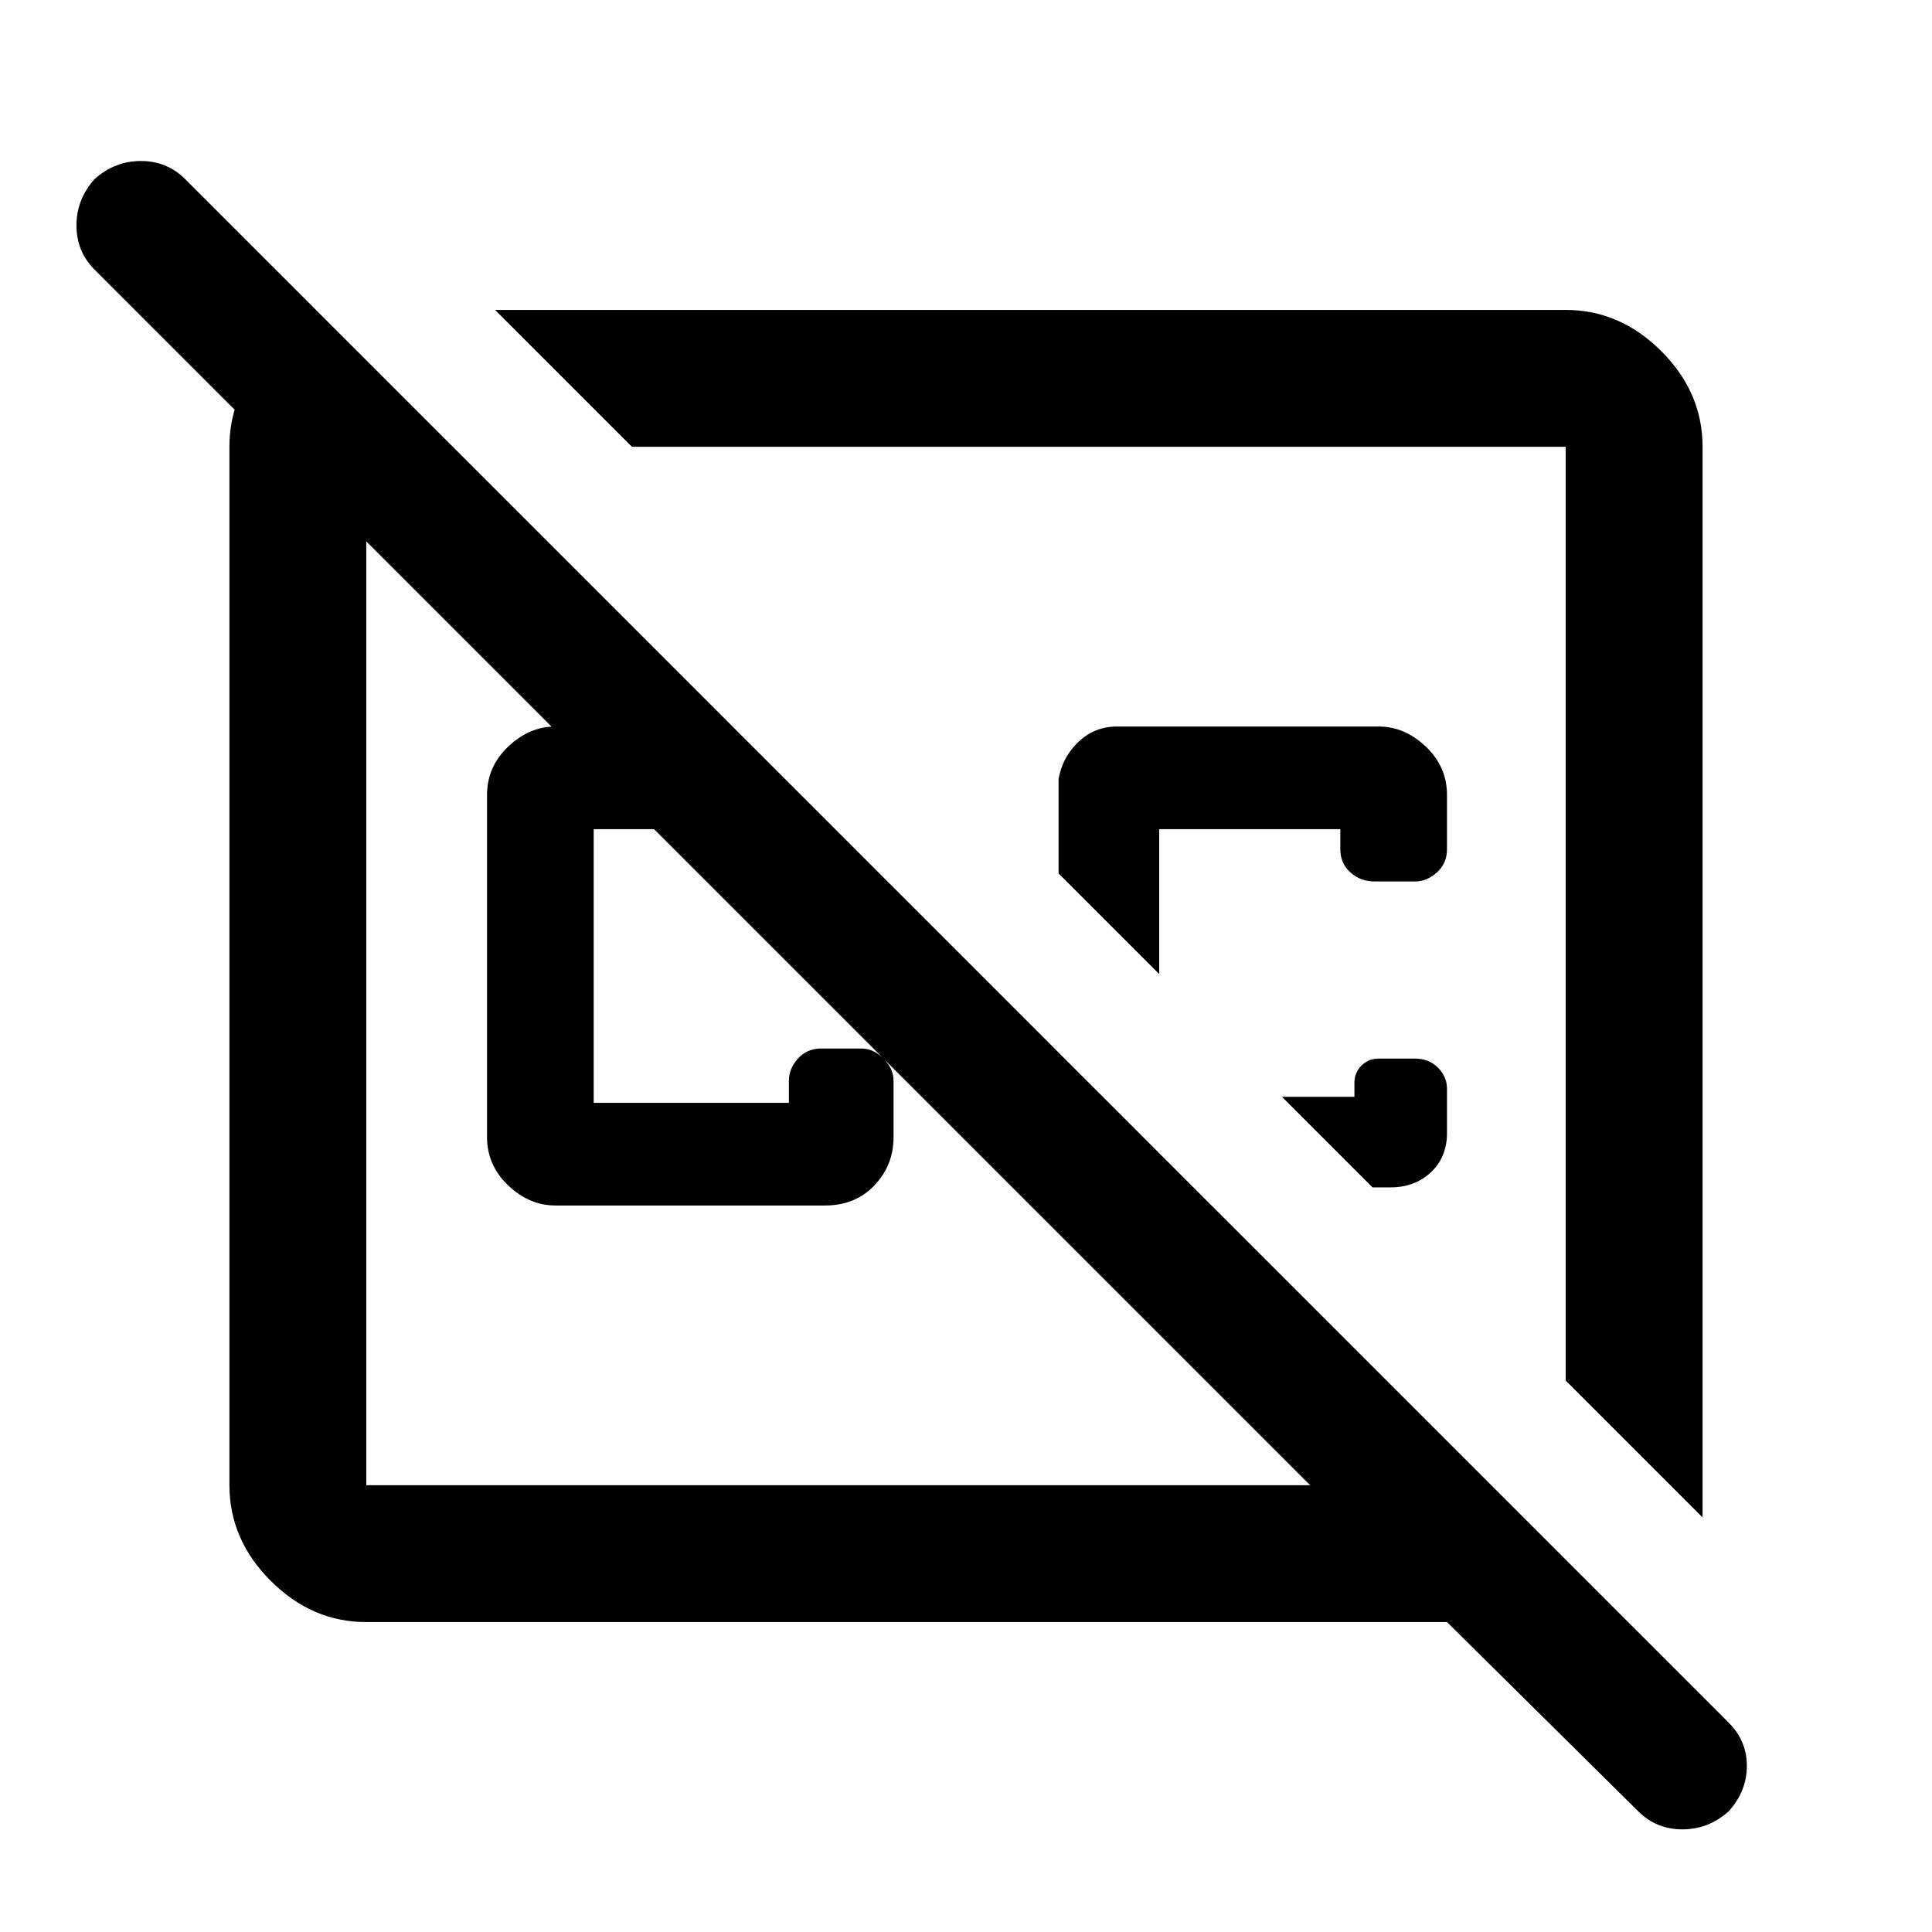 <svg xmlns="http://www.w3.org/2000/svg" width="48" height="48"><path d="M12.3 7.7h26.6q1.35 0 2.375 1.025T42.3 11.1v26.6l-3.4-3.4V11.1H15.7zm21.35 19.55v-.35q0-.25.175-.425t.425-.175h.9q.35 0 .575.225.225.225.225.525v1.1q0 .6-.4.975t-1 .375h-.45l-2.25-2.25zm-5.9-9.2h6.5q.65 0 1.175.5t.525 1.2v1.35q0 .35-.25.575-.25.225-.55.225h-1q-.35 0-.6-.225t-.25-.575v-.5h-4.5v3.6l-2.5-2.5v-2.35q.1-.55.5-.925t.95-.375zm-.45 4.65zm-6.45 2.45zm-2.65-7.1 2.55 2.55h-6v6.8h4.85v-.55q0-.3.225-.55.225-.25.575-.25h1q.3 0 .55.25.25.25.25.55v1.4q0 .7-.475 1.2t-1.225.5h-6.7q-.65 0-1.175-.5t-.525-1.2v-8.5q0-.7.525-1.2t1.175-.5zM8.05 7.9l3.2 3.2H9.1v25.8h23.45L2.35 6.7q-.45-.45-.45-1.1 0-.65.45-1.15Q2.85 4 3.5 4q.65 0 1.1.45L42.95 42.8q.45.45.45 1.075T42.95 45q-.5.45-1.15.45-.65 0-1.1-.45l-4.75-4.7H9.1q-1.35 0-2.375-1.025T5.7 36.9V11.1q0-1.1.675-1.975T8.05 7.9z"/></svg>